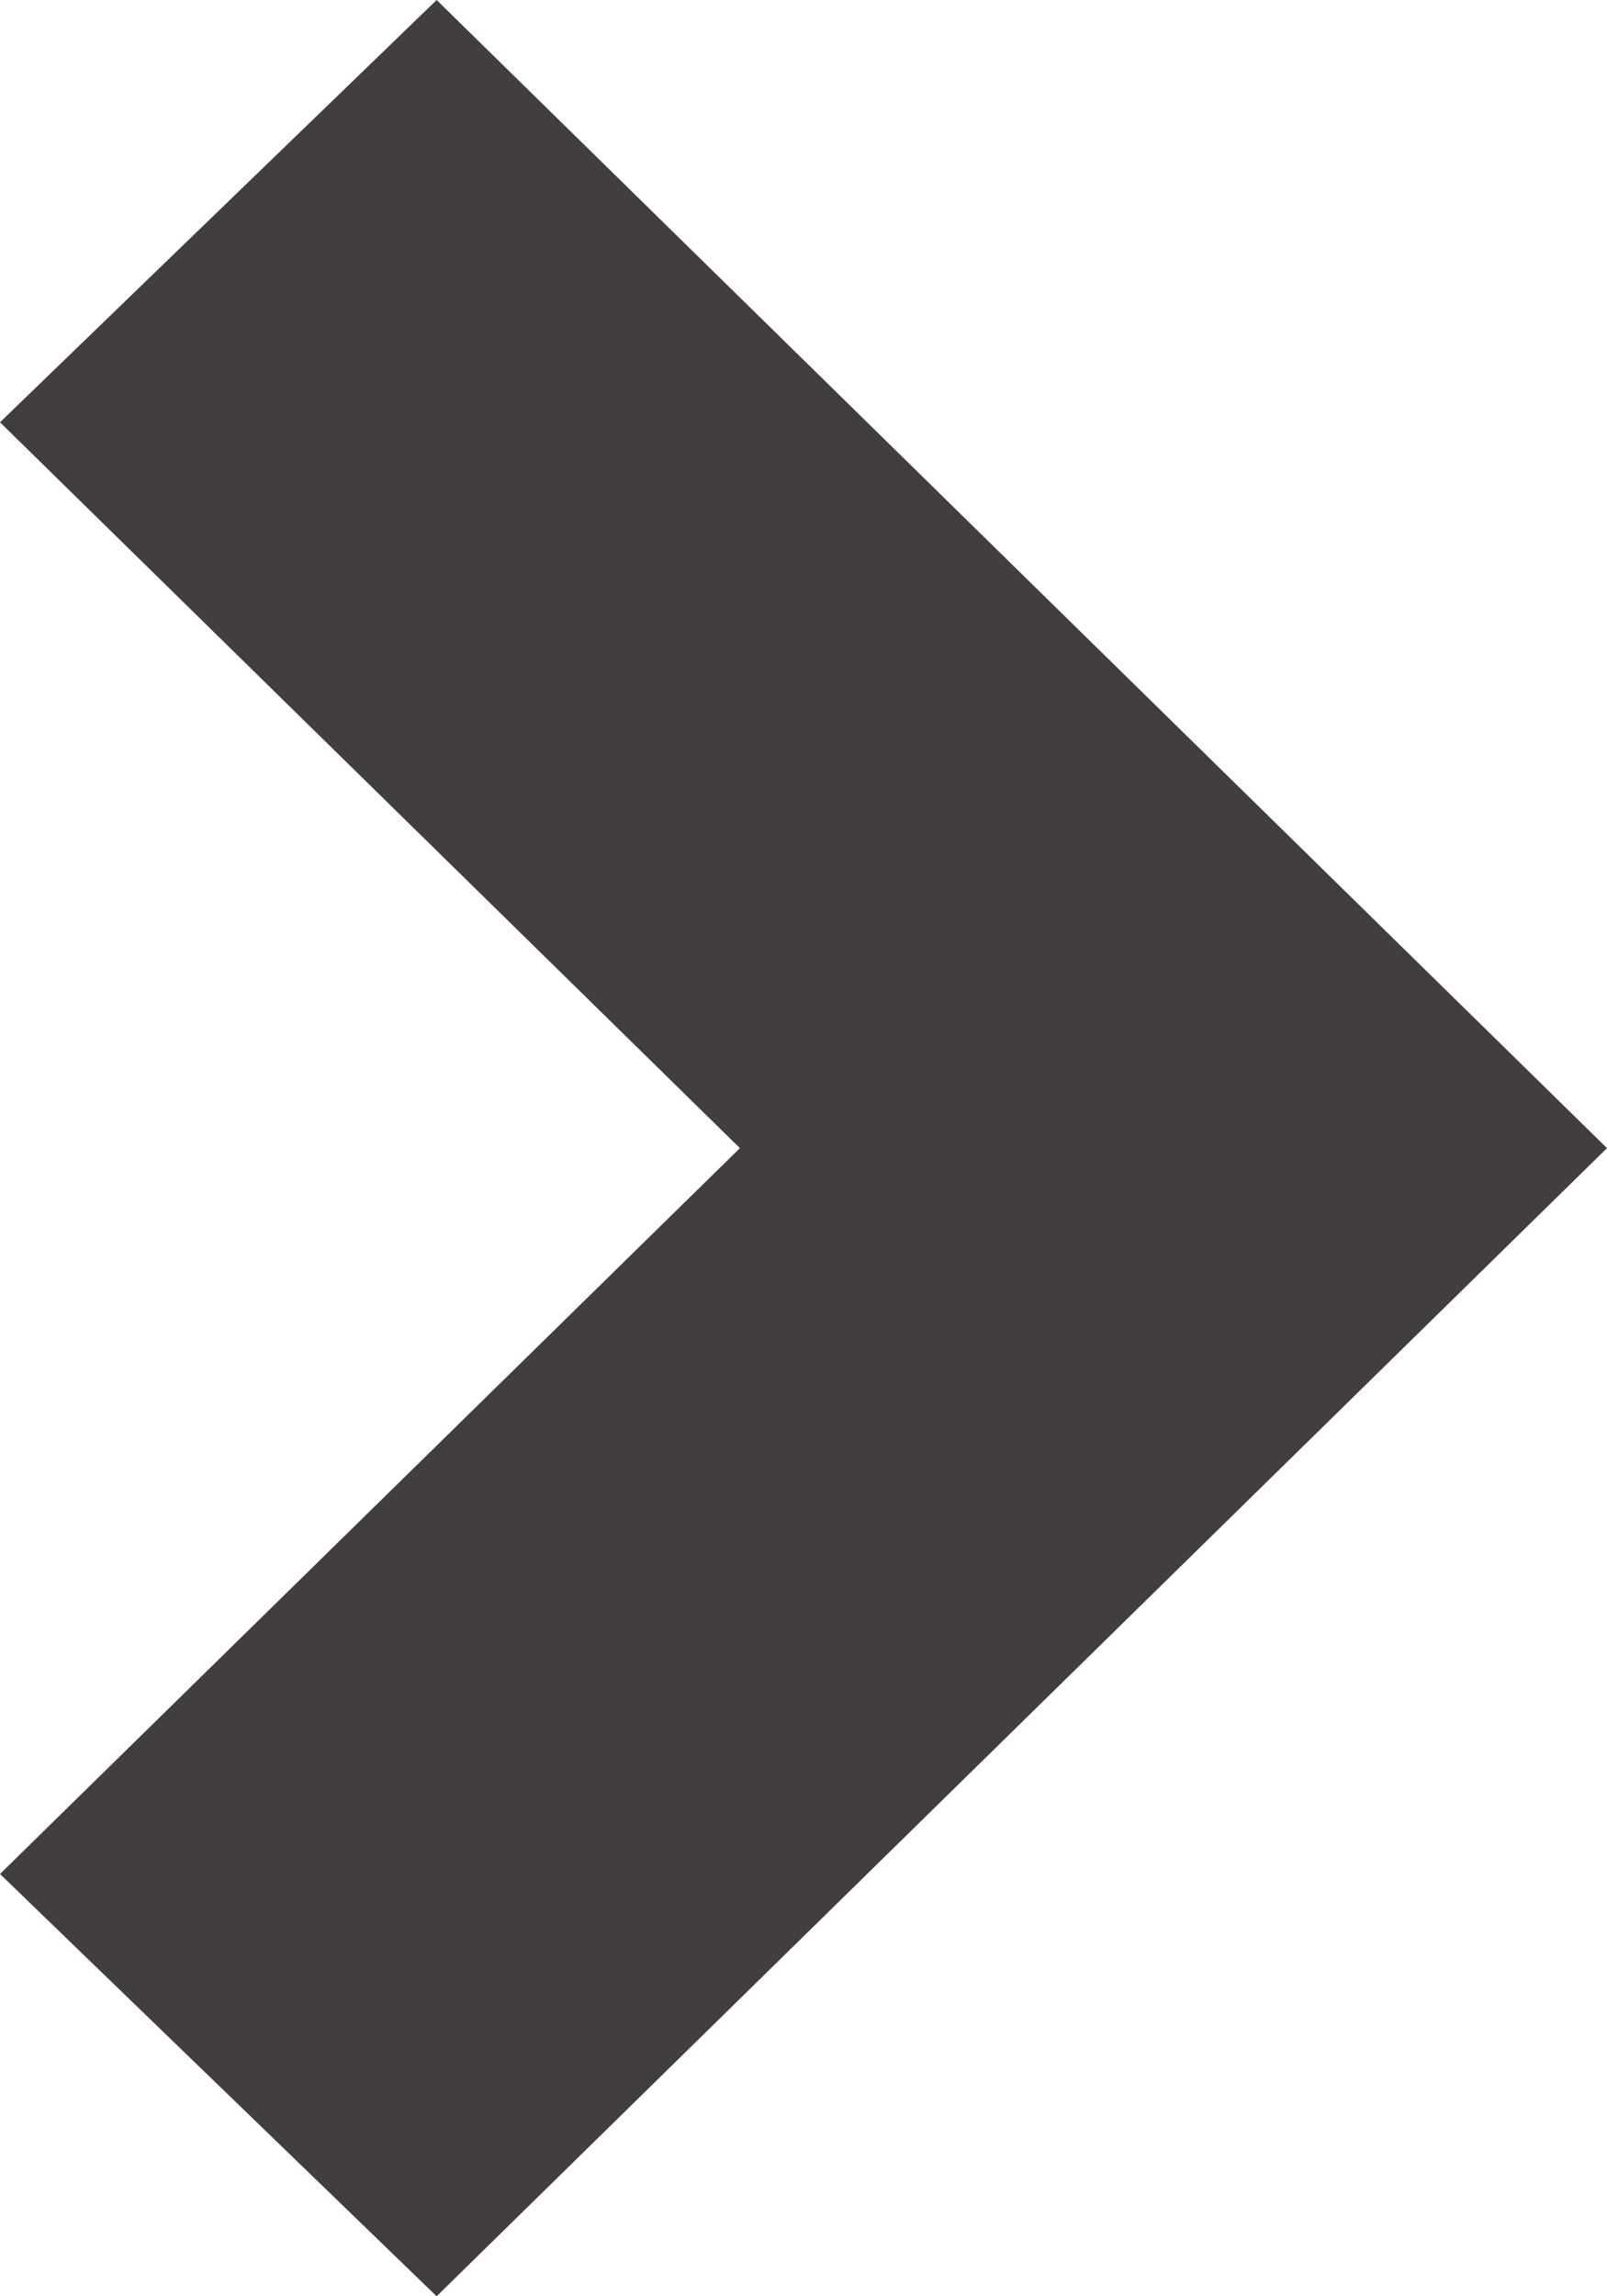 <svg xmlns="http://www.w3.org/2000/svg" xmlns:xlink="http://www.w3.org/1999/xlink" preserveAspectRatio="xMidYMid" width="7" height="10" viewBox="0 0 7 10">
  <defs>
    <style>

      .cls-2 {
        fill: #423e3e;
      }
    </style>
  </defs>
  <path d="M1.902,10.000 C1.902,10.000 7.000,5.000 7.000,5.000 C7.000,5.000 1.902,-0.000 1.902,-0.000 C1.902,-0.000 0.000,1.839 0.000,1.839 C0.000,1.839 3.223,5.000 3.223,5.000 C3.223,5.000 0.000,8.161 0.000,8.161 C0.000,8.161 1.902,10.000 1.902,10.000 Z" id="path-1" class="cls-2" fill-rule="evenodd"/>
</svg>

